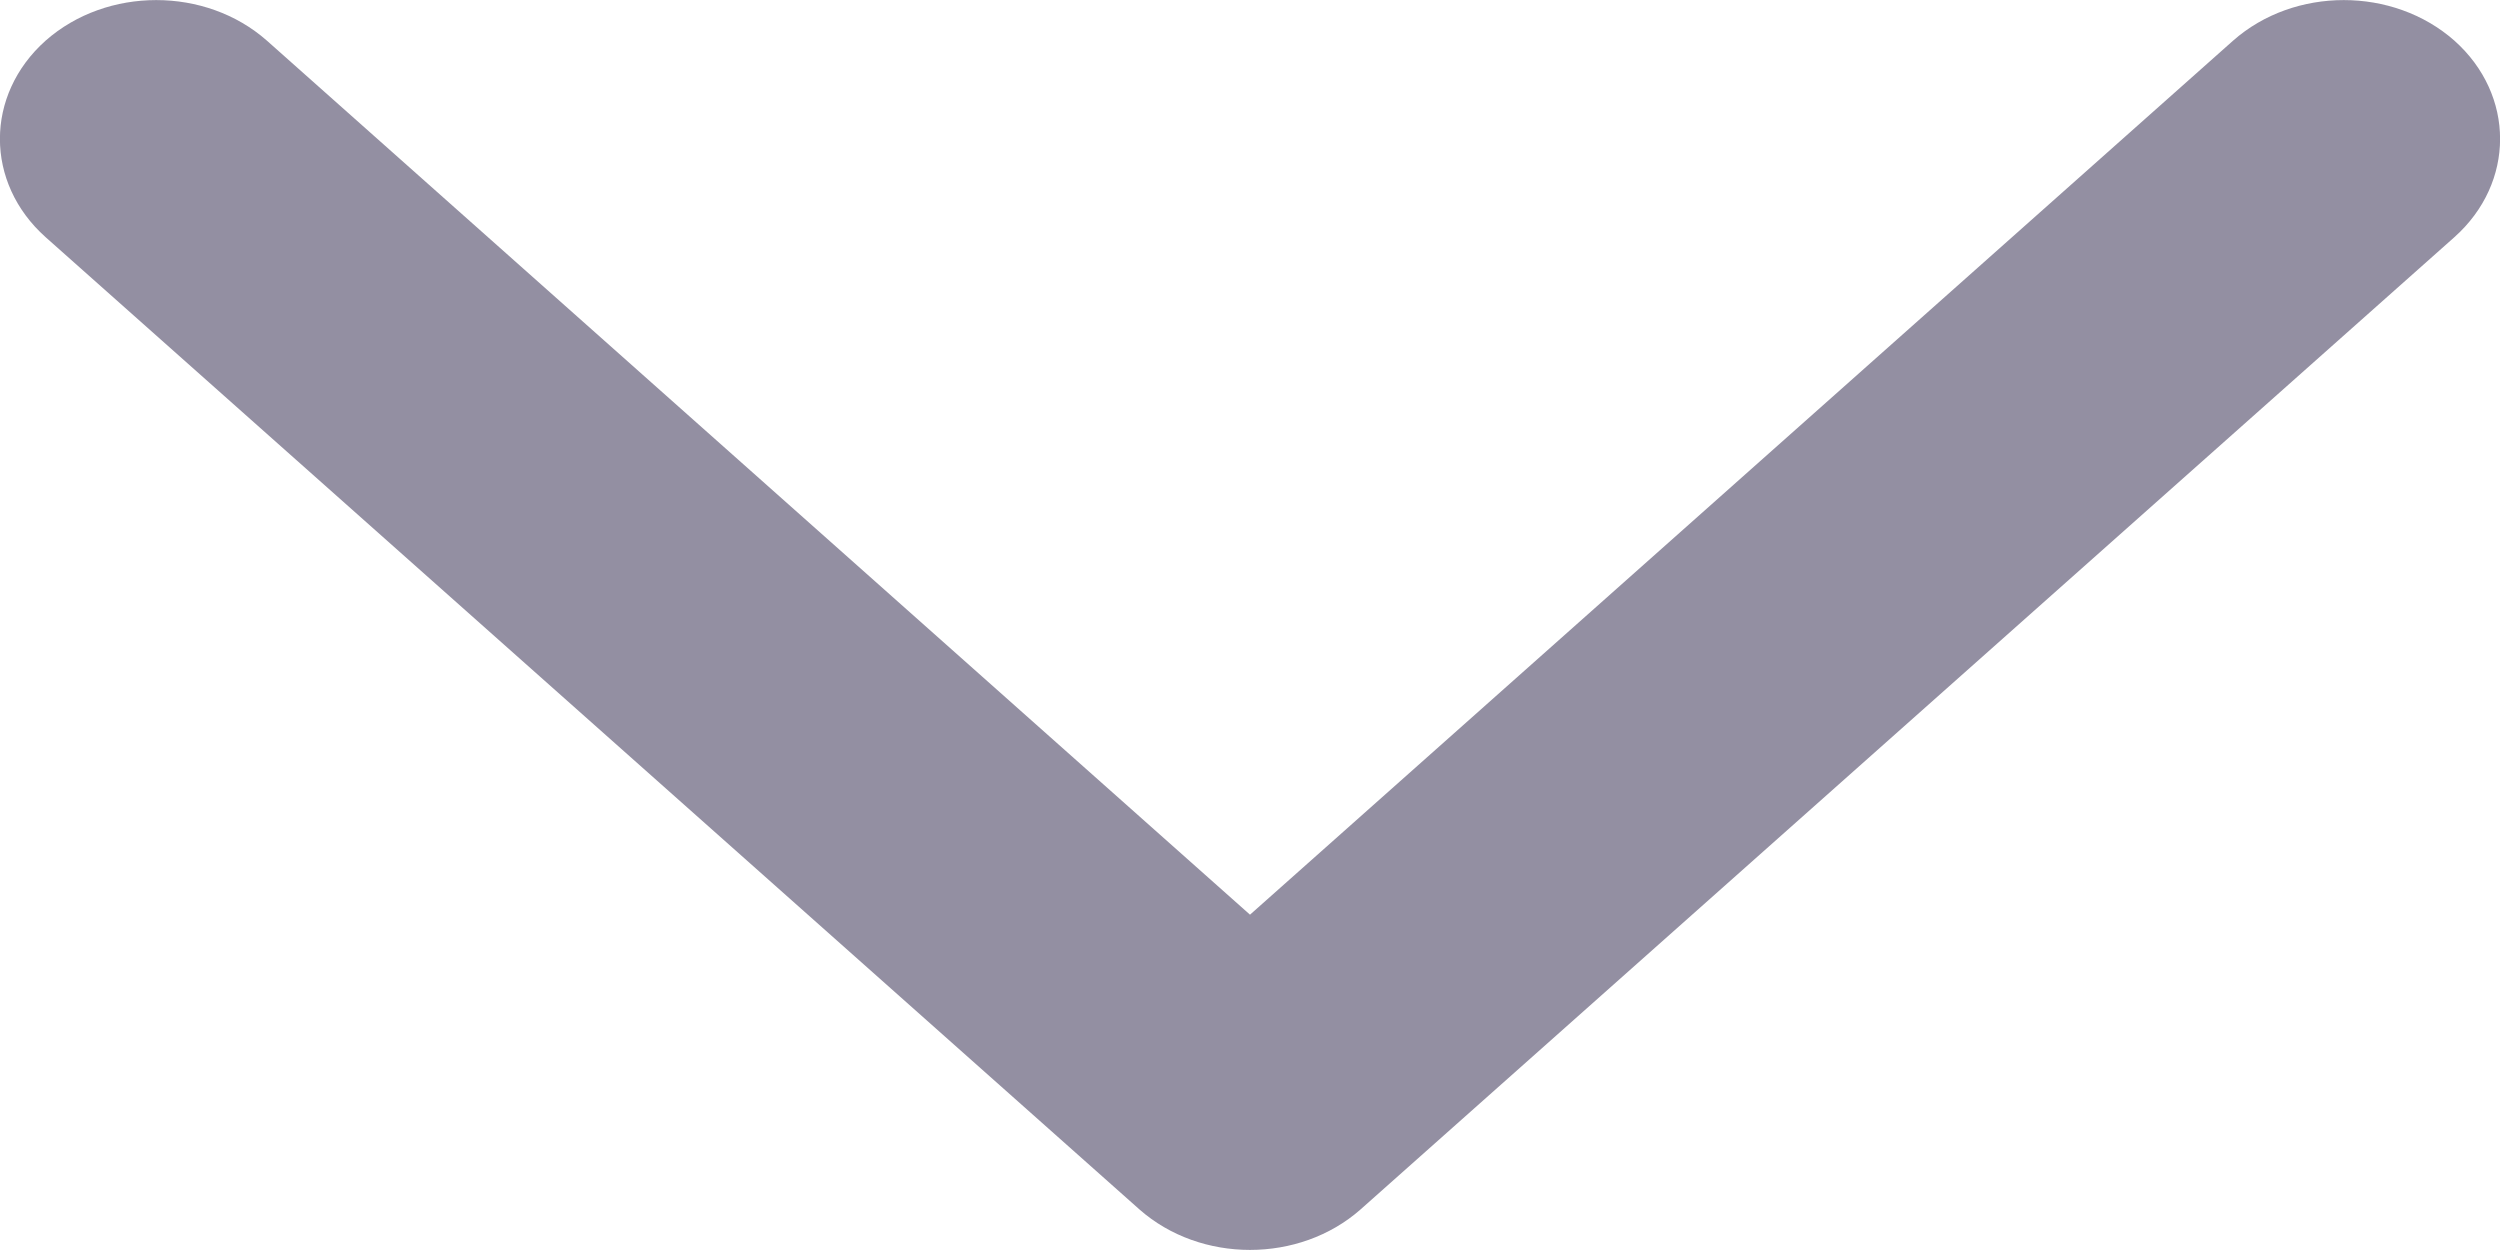 <svg width="8" height="4" viewBox="0 0 8 4" fill="none" xmlns="http://www.w3.org/2000/svg">
<path d="M0.854 0.13C0.658 -0.043 0.342 -0.043 0.146 0.13C-0.049 0.304 -0.049 0.585 0.146 0.759L3.646 3.87C3.842 4.043 4.158 4.043 4.354 3.87L7.854 0.759C8.049 0.585 8.049 0.304 7.854 0.13C7.658 -0.043 7.342 -0.043 7.146 0.13L4 2.927L0.854 0.13Z" fill="#938FA2"/>
</svg>
